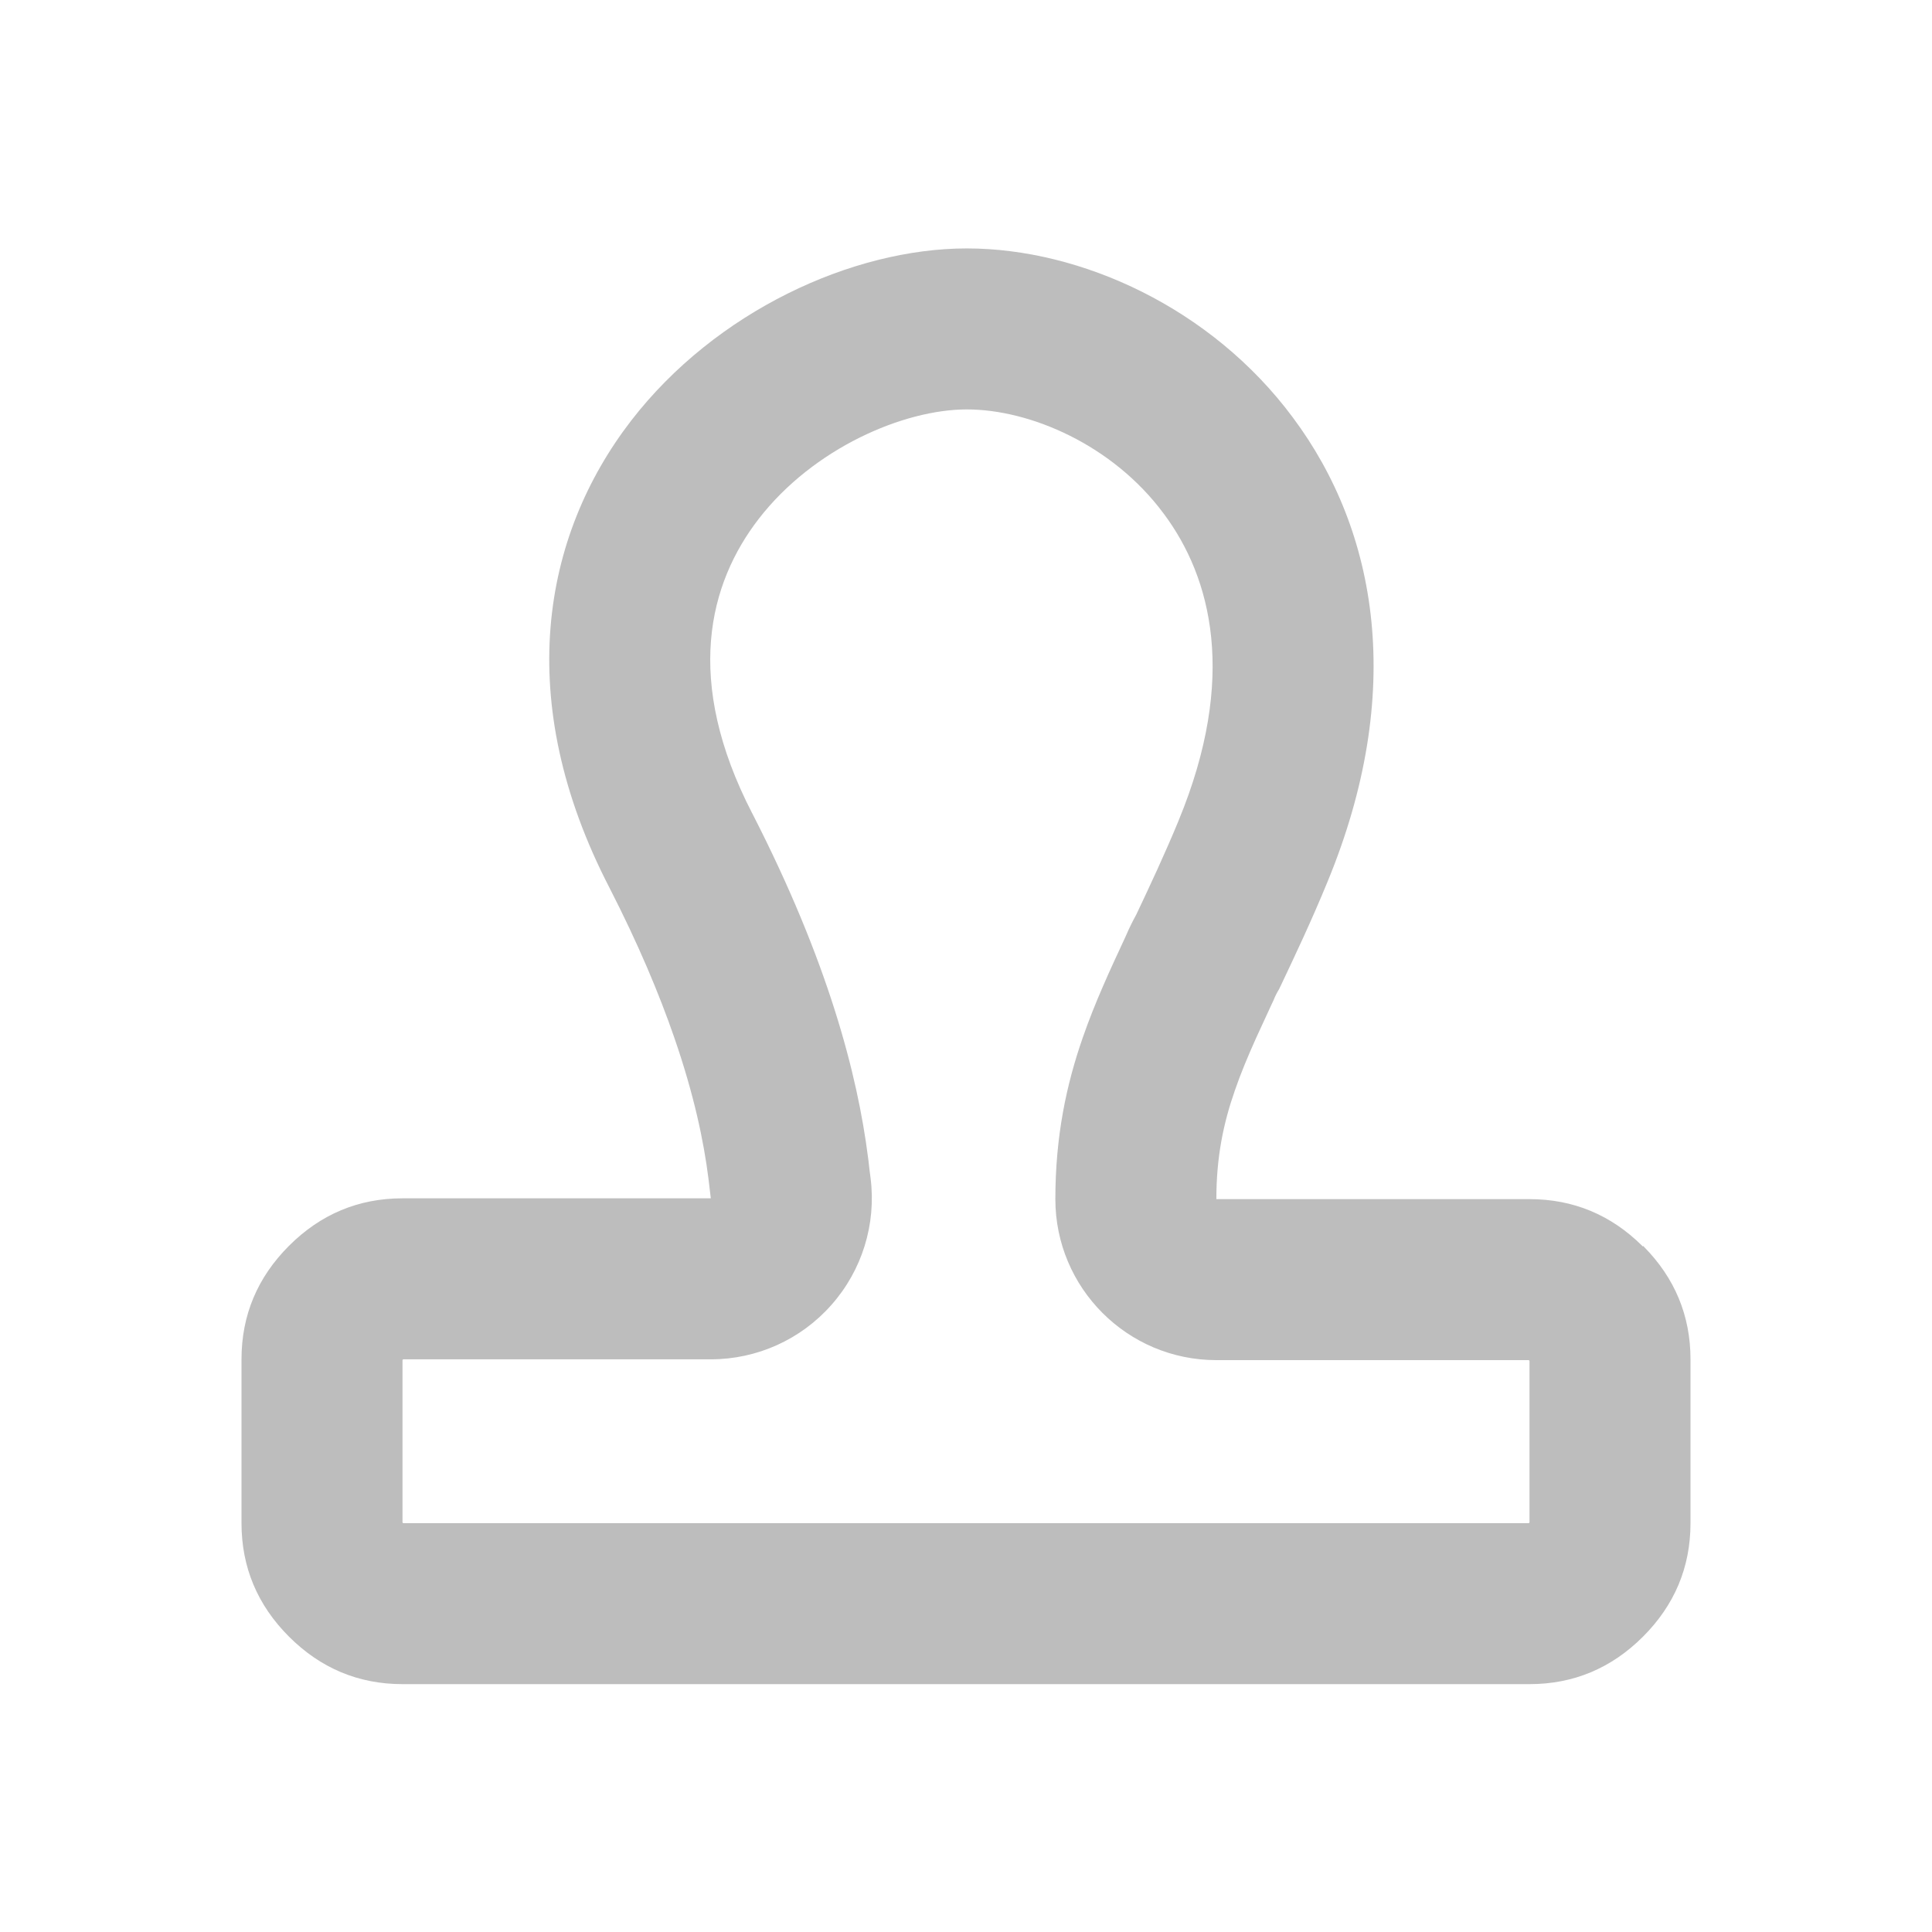 <svg width="24" height="24" viewBox="0 0 24 24" fill="none" xmlns="http://www.w3.org/2000/svg">
<g id="ic_24_stamp_g">
<path id="Vector (Stroke)" fill-rule="evenodd" clip-rule="evenodd" d="M19 16.904L18.996 16.9C18.994 16.899 18.991 16.896 18.991 16.896H15.11C14.005 16.896 13.11 16 13.11 14.896C13.11 14.116 13.247 13.474 13.45 12.891C13.601 12.454 13.794 12.039 13.969 11.663C13.976 11.648 13.983 11.634 13.989 11.619C14.028 11.528 14.07 11.444 14.115 11.362C14.288 10.996 14.464 10.622 14.641 10.194L14.641 10.193C15.374 8.418 15.049 7.175 14.457 6.382L14.454 6.378C13.825 5.53 12.802 5.086 12.01 5.086C11.225 5.086 10.104 5.567 9.424 6.447C8.806 7.248 8.49 8.451 9.346 10.107L9.35 10.114C10.286 11.942 10.652 13.344 10.784 14.385L10.788 14.415C10.796 14.49 10.804 14.557 10.815 14.638C10.886 15.207 10.709 15.78 10.329 16.209C9.95 16.64 9.404 16.886 8.83 16.886H5.008C5.008 16.886 5.006 16.889 5.004 16.89C5.003 16.892 5 16.894 5 16.894V18.913C5 18.913 5.003 18.915 5.004 18.917C5.006 18.918 5.008 18.921 5.008 18.921H18.991C18.991 18.921 18.994 18.918 18.996 18.917C18.997 18.915 19 18.913 19 18.913V16.904ZM21 18.921C21 19.471 20.8 19.941 20.41 20.331C20.02 20.721 19.55 20.921 19 20.921H5C4.45 20.921 3.98 20.721 3.59 20.331C3.2 19.941 3 19.471 3 18.921V16.886C3 16.336 3.2 15.866 3.59 15.476C3.98 15.086 4.45 14.886 5 14.886H8.83C8.82 14.806 8.81 14.726 8.8 14.636C8.743 14.184 8.624 13.605 8.375 12.886C8.189 12.347 7.93 11.729 7.57 11.026C6.37 8.706 6.73 6.666 7.84 5.226C8.89 3.866 10.59 3.086 12.01 3.086C13.43 3.086 15.05 3.826 16.06 5.186C17.12 6.606 17.46 8.606 16.49 10.956C16.29 11.443 16.089 11.866 15.915 12.234C15.906 12.252 15.898 12.269 15.89 12.286C15.86 12.336 15.84 12.376 15.82 12.426C15.812 12.443 15.804 12.46 15.796 12.477C15.727 12.626 15.663 12.764 15.603 12.896C15.501 13.124 15.413 13.333 15.34 13.546C15.2 13.946 15.11 14.366 15.11 14.896H19C19.545 14.896 20.012 15.092 20.4 15.476C20.402 15.478 20.403 15.479 20.405 15.481C20.407 15.483 20.408 15.484 20.41 15.486V15.476C20.412 15.478 20.413 15.479 20.415 15.481C20.417 15.483 20.418 15.484 20.42 15.486C20.803 15.874 21 16.341 21 16.886V18.921Z" fill="#BDBDBD"/>
</g>
</svg>
